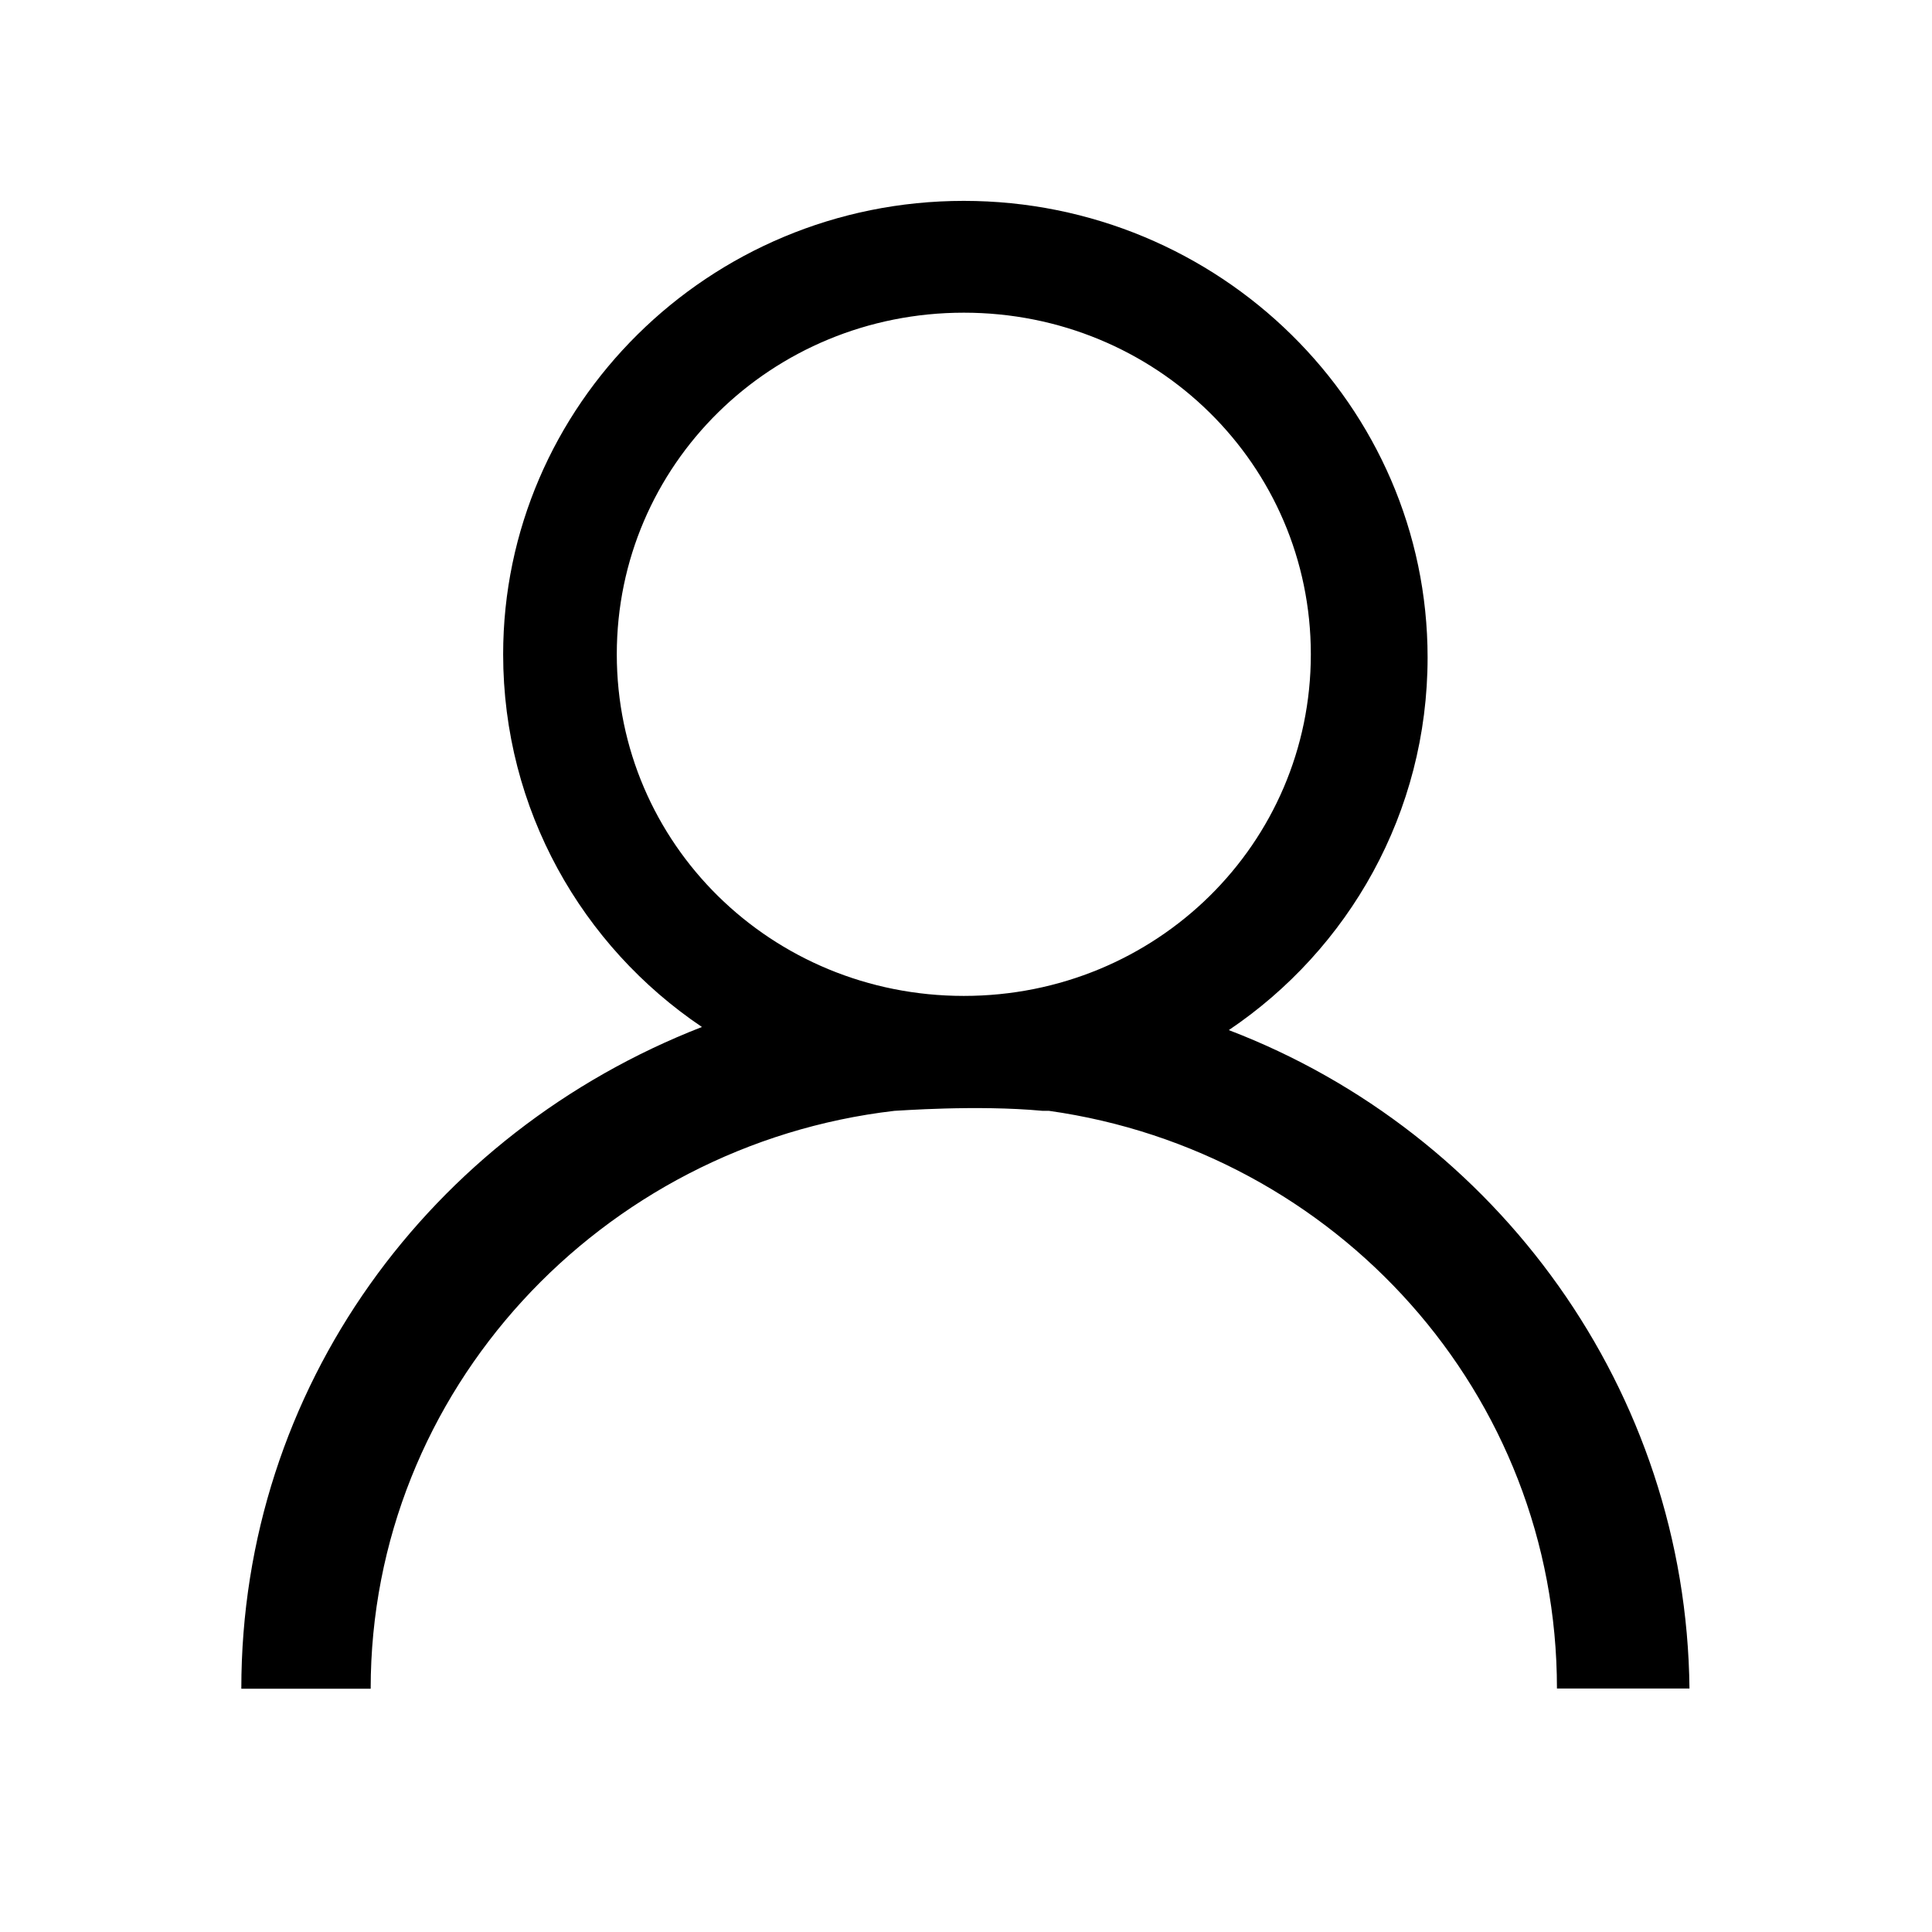 <?xml version="1.0" standalone="no"?><!DOCTYPE svg PUBLIC "-//W3C//DTD SVG 1.1//EN" "http://www.w3.org/Graphics/SVG/1.1/DTD/svg11.dtd"><svg t="1572934071555" class="icon" viewBox="0 0 1024 1024" version="1.1" xmlns="http://www.w3.org/2000/svg" p-id="2177" xmlns:xlink="http://www.w3.org/1999/xlink" width="48" height="48"><defs><style type="text/css"></style></defs><path d="M651.296 545.978c63.558-42.814 105.359-115.236 105.359-197.533 0-133.334-110.365-241.976-245.813-241.976-135.452 0-244.161 108.642-244.161 240.322 0 82.297 41.822 154.739 105.358 197.531-143.805 55.98-244.135 191.07-244.135 350.748l0 0 68.562 0 0 0c0-158.026 122.068-288.198 277.581-306.303 1.674 0 43.476-3.285 78.595 0l3.35 0 0 0C708.174 610.18 825.215 738.574 825.215 894.947l0 0 70.24 0 0 0C893.78 736.922 793.448 600.303 651.296 545.978L651.296 545.978zM510.841 527.856c-102.008 0-183.93-80.645-183.93-181.064 0-100.419 81.922-181.063 183.93-181.063 102.007 0 183.929 80.644 183.929 181.063C694.77 447.211 612.848 527.856 510.841 527.856L510.841 527.856zM510.841 527.856" p-id="2178"></path></svg>